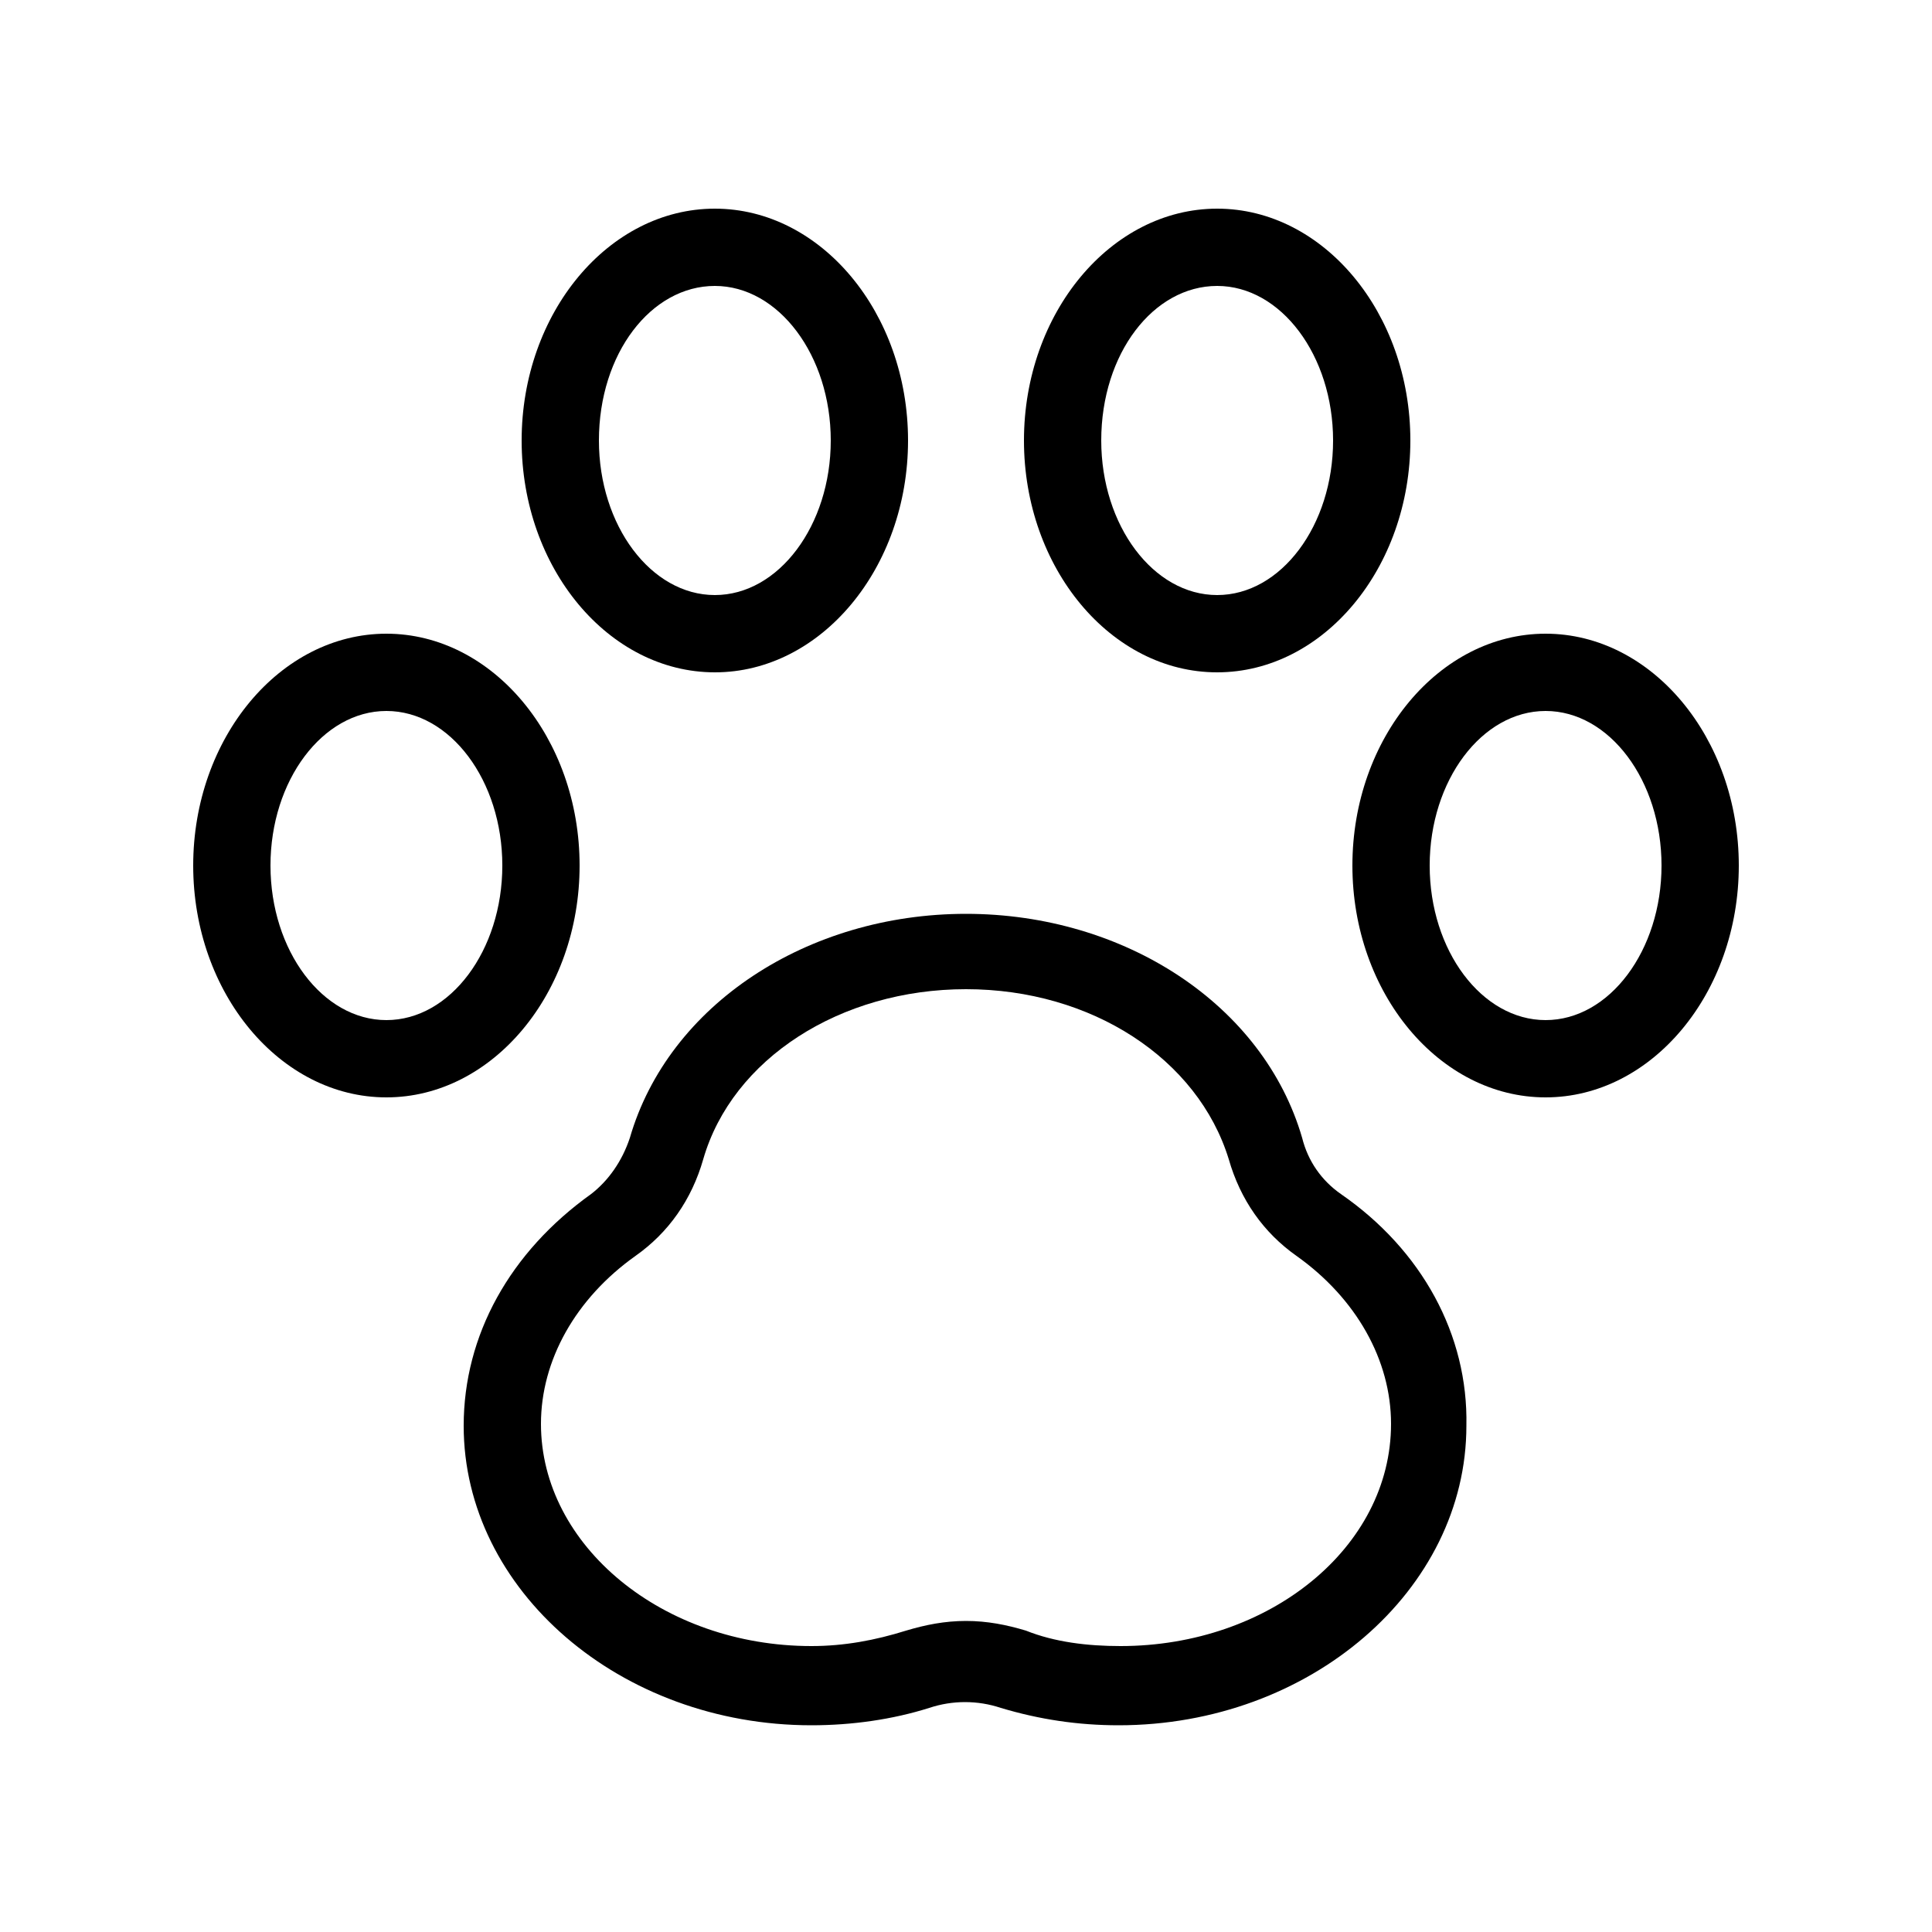 <svg width="48" height="48" viewBox="0 0 48 48" fill="none" xmlns="http://www.w3.org/2000/svg">
<path d="M33.312 29.664C32.832 29.328 32.496 28.848 32.352 28.272C31.392 24.96 27.936 22.704 24 22.704C20.064 22.704 16.608 24.96 15.648 28.272C15.456 28.848 15.12 29.328 14.688 29.664C12.672 31.104 11.52 33.168 11.52 35.424C11.52 39.504 15.408 42.864 20.16 42.864C21.168 42.864 22.176 42.72 23.088 42.432C23.664 42.24 24.288 42.24 24.864 42.432C25.824 42.72 26.784 42.864 27.792 42.864C32.544 42.864 36.432 39.504 36.432 35.424C36.48 33.168 35.328 31.056 33.312 29.664ZM27.84 40.896C27.024 40.896 26.208 40.8 25.488 40.512C25.008 40.368 24.528 40.272 24 40.272C23.472 40.272 22.992 40.368 22.512 40.512C21.744 40.752 20.976 40.896 20.16 40.896C16.464 40.896 13.44 38.4 13.44 35.376C13.44 33.792 14.304 32.256 15.792 31.2C16.608 30.624 17.184 29.808 17.472 28.8C18.192 26.304 20.88 24.576 24 24.576C27.12 24.576 29.76 26.304 30.528 28.8C30.816 29.808 31.392 30.624 32.208 31.2C33.696 32.256 34.56 33.792 34.56 35.376C34.56 38.448 31.536 40.896 27.84 40.896Z" fill="black"/>
<path d="M14.4 21.504C14.4 18.336 12.24 15.744 9.6 15.744C6.96 15.744 4.8 18.336 4.8 21.504C4.8 24.672 6.96 27.264 9.6 27.264C12.24 27.264 14.4 24.672 14.4 21.504ZM9.6 25.344C8.016 25.344 6.72 23.616 6.72 21.504C6.72 19.392 8.016 17.664 9.6 17.664C11.184 17.664 12.48 19.392 12.48 21.504C12.48 23.616 11.184 25.344 9.6 25.344Z" fill="black"/>
<path d="M38.4 15.744C35.76 15.744 33.6 18.336 33.6 21.504C33.6 24.672 35.76 27.264 38.4 27.264C41.04 27.264 43.2 24.672 43.2 21.504C43.2 18.336 41.04 15.744 38.4 15.744ZM38.4 25.344C36.816 25.344 35.52 23.616 35.52 21.504C35.52 19.392 36.816 17.664 38.4 17.664C39.984 17.664 41.28 19.392 41.28 21.504C41.28 23.616 39.984 25.344 38.4 25.344Z" fill="black"/>
<path d="M30.24 16.704C32.88 16.704 35.04 14.112 35.04 10.944C35.04 7.776 32.88 5.184 30.24 5.184C27.6 5.184 25.44 7.776 25.44 10.944C25.44 14.112 27.6 16.704 30.24 16.704ZM30.24 7.104C31.824 7.104 33.12 8.832 33.12 10.944C33.12 13.056 31.824 14.784 30.24 14.784C28.656 14.784 27.36 13.056 27.36 10.944C27.36 8.784 28.656 7.104 30.24 7.104Z" fill="black"/>
<path d="M17.76 16.704C20.4 16.704 22.56 14.112 22.56 10.944C22.56 7.776 20.4 5.184 17.76 5.184C15.12 5.184 12.96 7.776 12.96 10.944C12.96 14.112 15.12 16.704 17.76 16.704ZM17.76 7.104C19.344 7.104 20.64 8.832 20.64 10.944C20.64 13.056 19.344 14.784 17.76 14.784C16.176 14.784 14.88 13.056 14.88 10.944C14.88 8.784 16.176 7.104 17.76 7.104Z" fill="black"/>
</svg>
